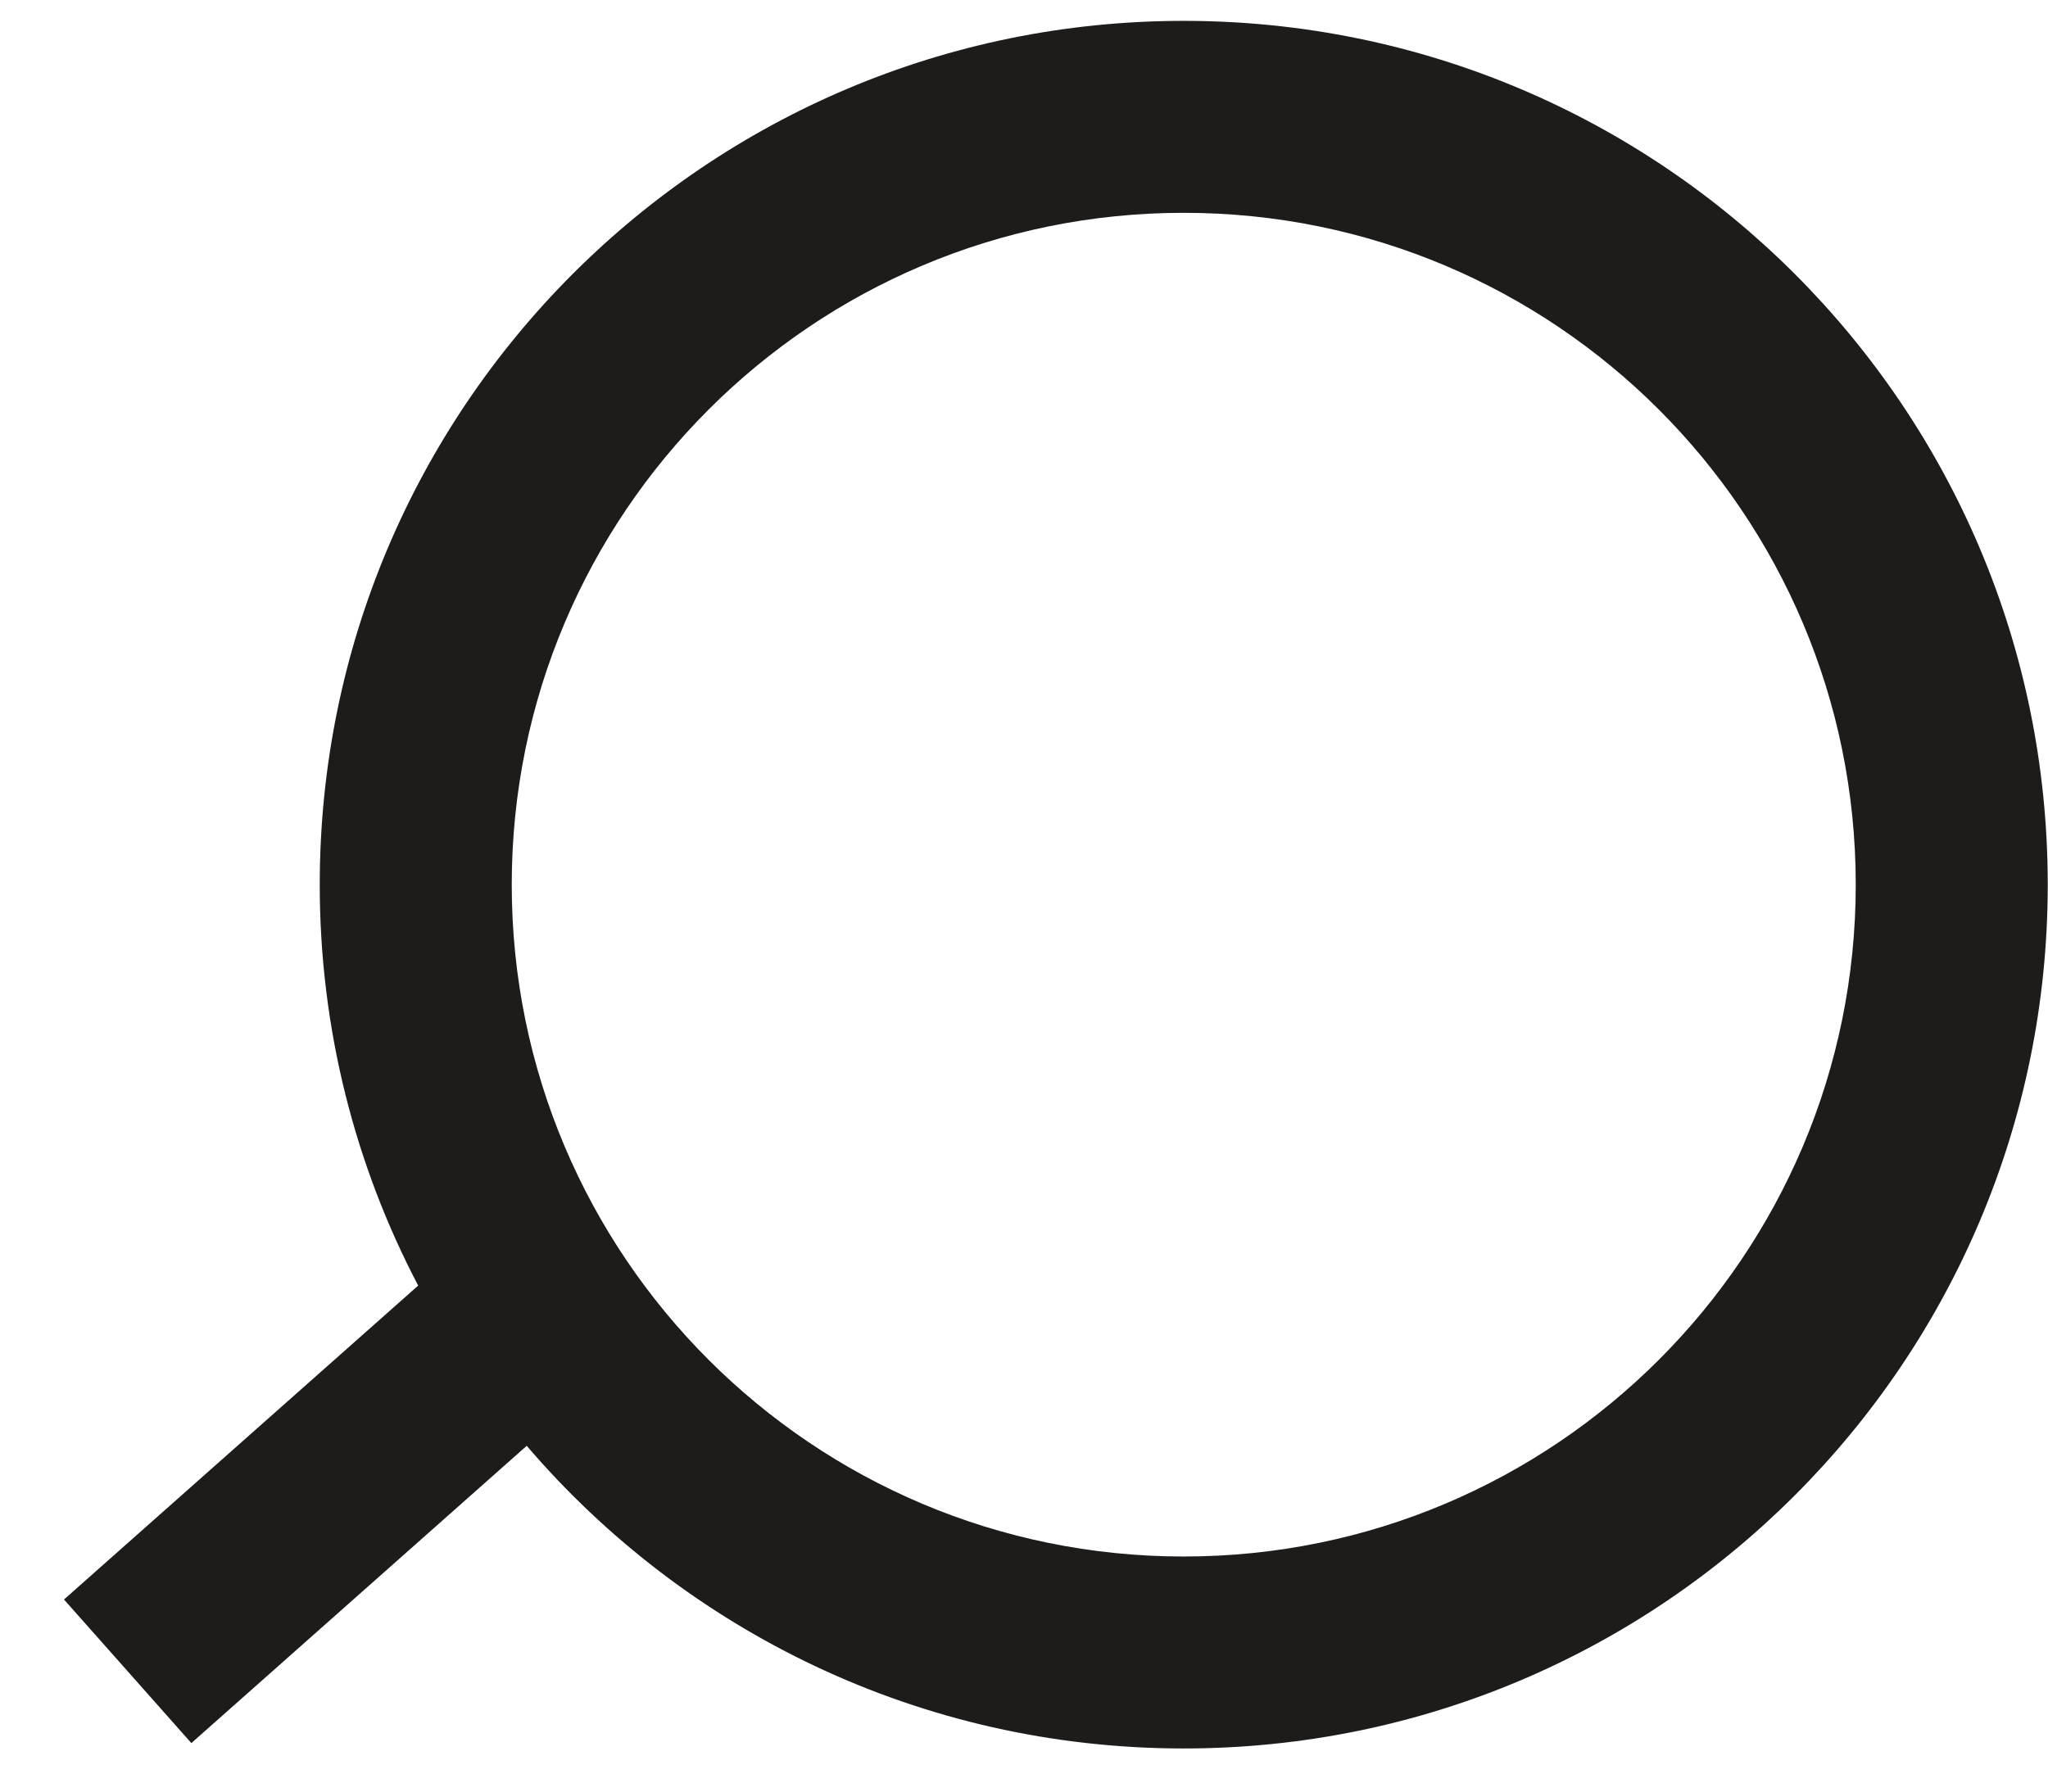 <svg width="16" height="14" viewBox="0 0 16 14" fill="none" xmlns="http://www.w3.org/2000/svg">
<path fill-rule="evenodd" clip-rule="evenodd" d="M14.498 6.913C14.498 4.014 12.147 1.663 9.248 1.663C6.348 1.663 3.998 4.014 3.998 6.913C3.998 9.813 6.348 12.163 9.248 12.163C12.147 12.163 14.498 9.813 14.498 6.913ZM9.248 0.163C12.976 0.163 15.998 3.185 15.998 6.913C15.998 10.641 12.976 13.663 9.248 13.663C7.193 13.663 5.354 12.745 4.115 11.298L1.495 13.621L0.5 12.499L3.267 10.046C2.776 9.109 2.498 8.044 2.498 6.913C2.498 3.185 5.52 0.163 9.248 0.163Z" fill="#1D1C1B"/>
</svg>
